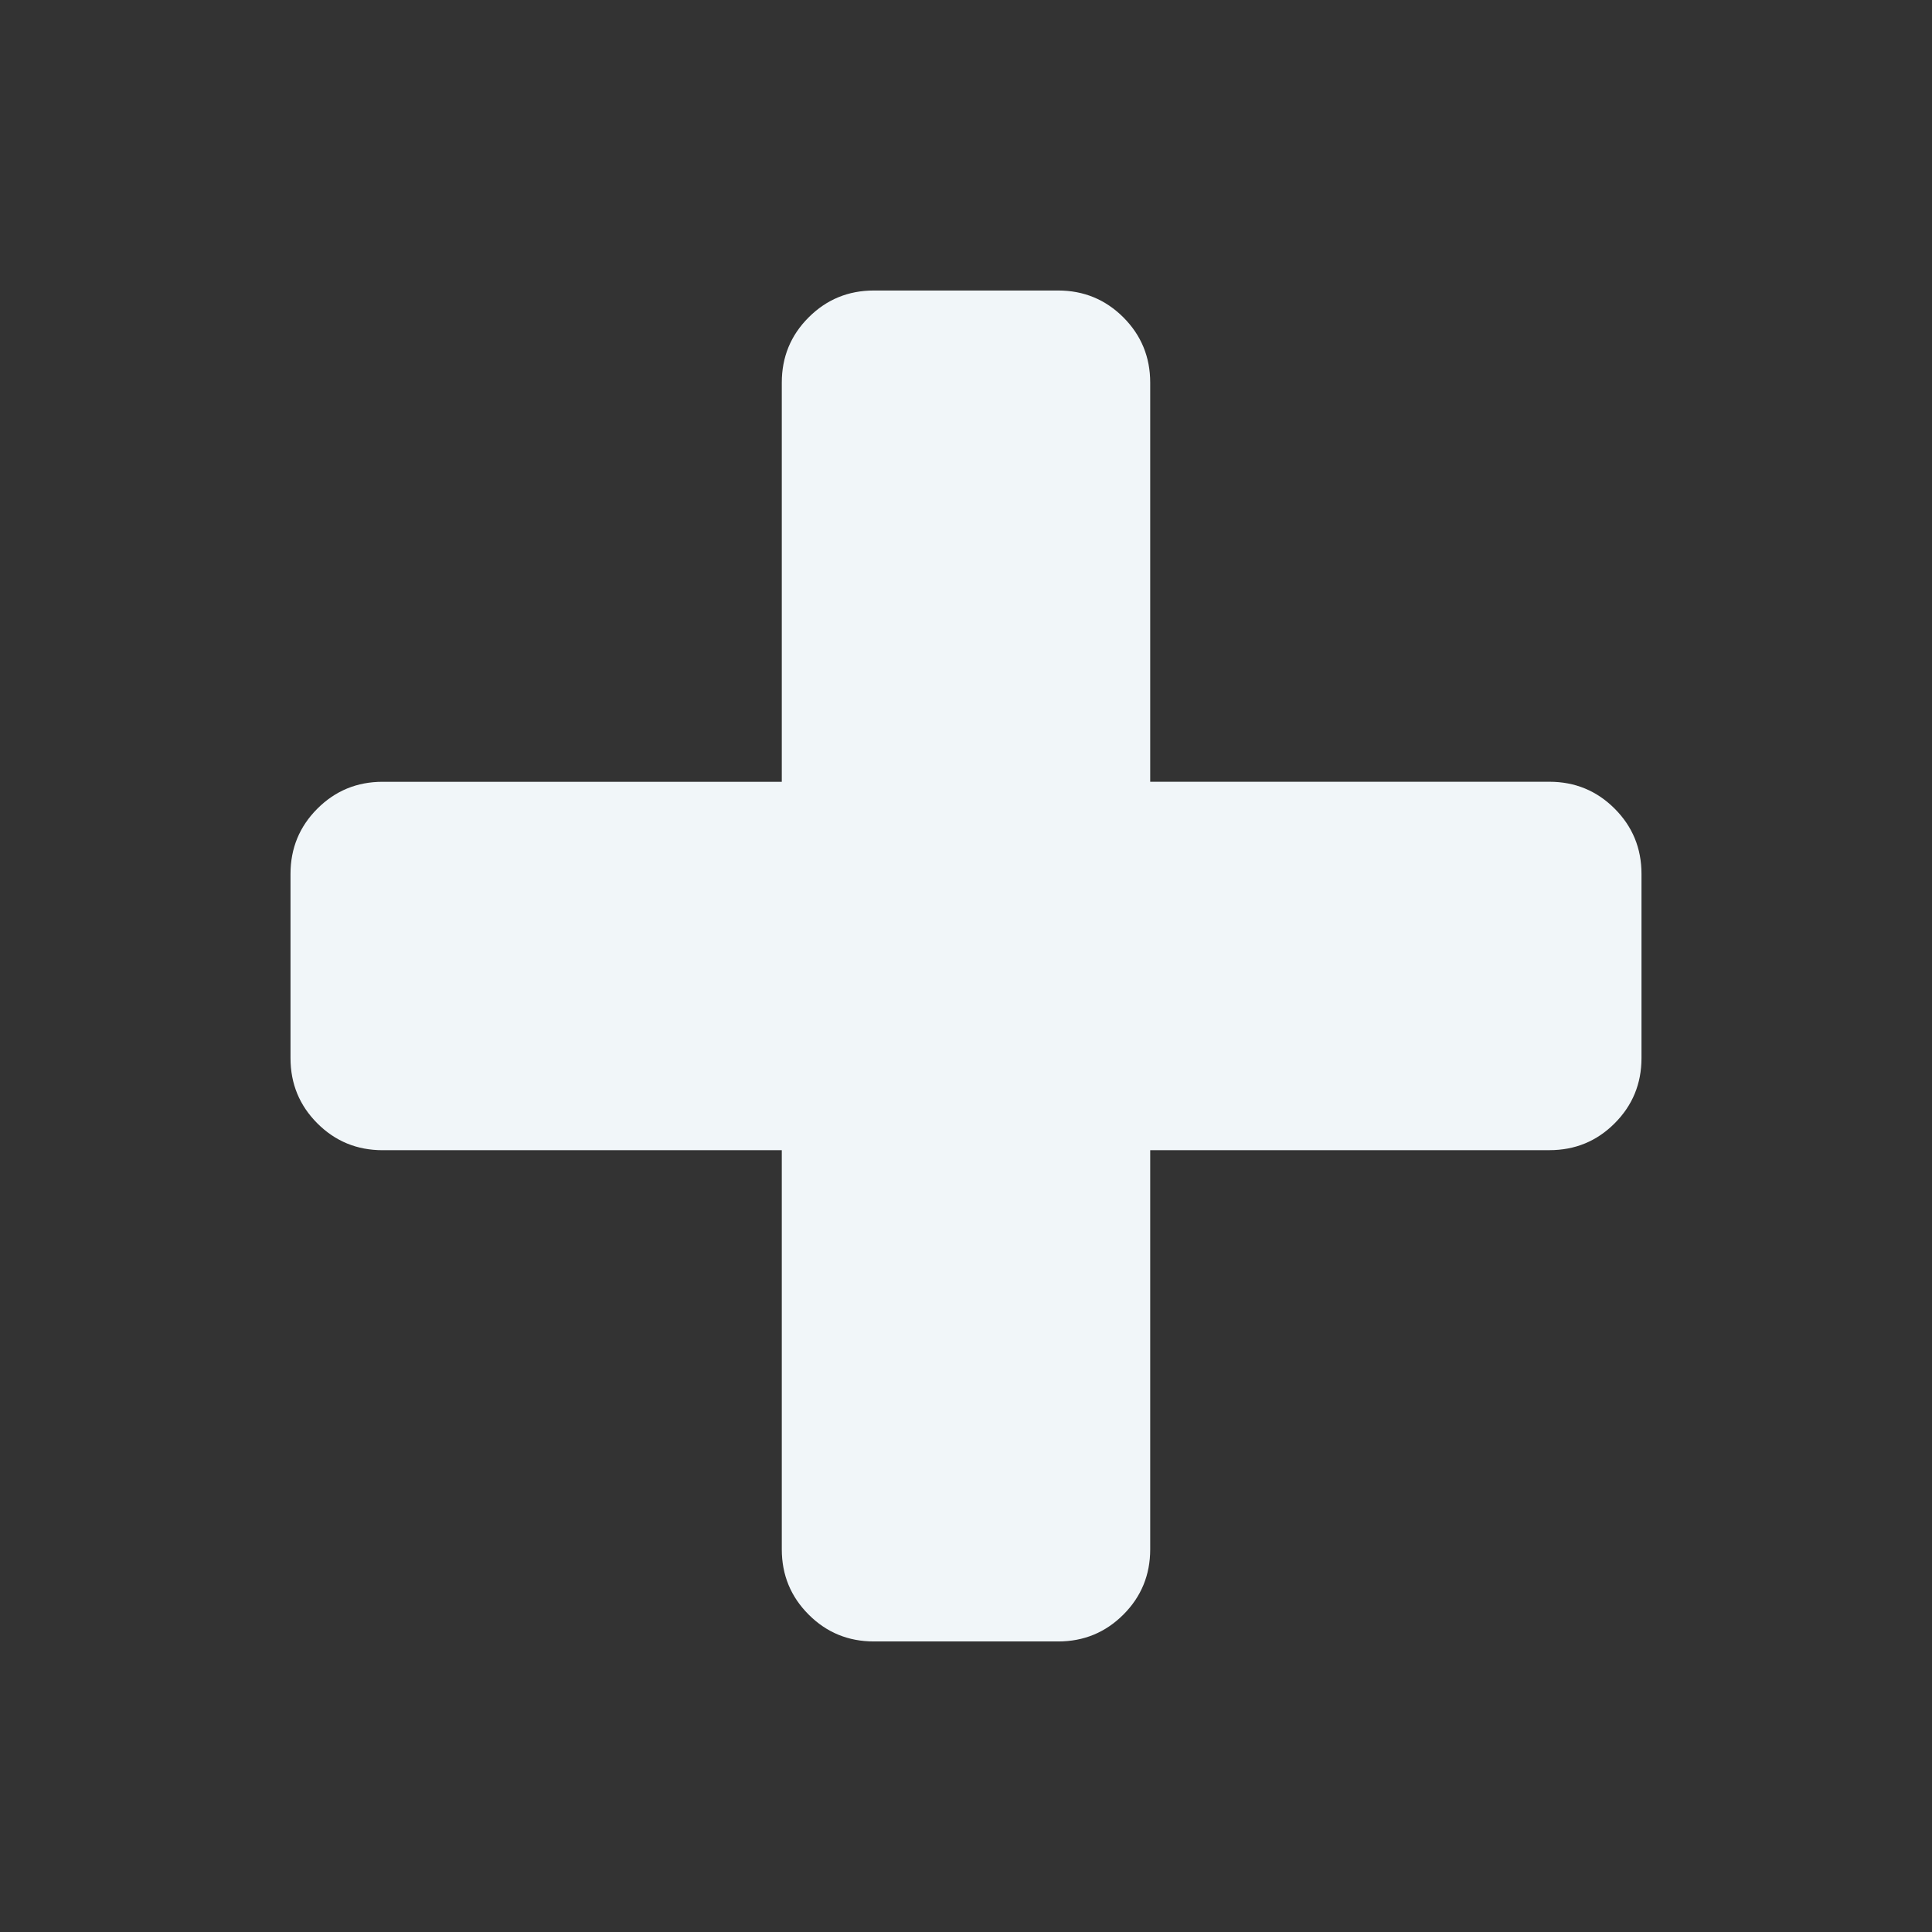 <?xml version="1.0" encoding="utf-8"?>
<!-- Generator: Adobe Illustrator 15.1.0, SVG Export Plug-In . SVG Version: 6.00 Build 0)  -->
<!DOCTYPE svg PUBLIC "-//W3C//DTD SVG 1.1//EN" "http://www.w3.org/Graphics/SVG/1.1/DTD/svg11.dtd">
<svg version="1.1" id="Layer_1" xmlns="http://www.w3.org/2000/svg" xmlns:xlink="http://www.w3.org/1999/xlink" x="0px" y="0px"
     width="49.625px" height="49.625px" viewBox="0 0 49.625 49.625" enable-background="new 0 0 49.625 49.625" xml:space="preserve">
<rect x="0" y="0" width="49.625" height="49.625" fill="#333333" stroke="none"/>
<g>
	<path fill="#F1F6F9" d="M42.163,22.446v4.732c0,0.657-0.23,1.216-0.69,1.676c-0.46,0.461-1.019,0.689-1.676,0.689H29.544v10.253
		c0,0.657-0.23,1.217-0.689,1.676c-0.461,0.461-1.02,0.69-1.676,0.69h-4.732c-0.657,0-1.216-0.229-1.676-0.69
		c-0.46-0.459-0.69-1.019-0.69-1.676V29.544H9.828c-0.657,0-1.216-0.229-1.676-0.689c-0.46-0.46-0.69-1.019-0.69-1.676v-4.732
		c0-0.657,0.23-1.216,0.69-1.676s1.019-0.69,1.676-0.69h10.253V9.828c0-0.657,0.229-1.216,0.69-1.676
		c0.46-0.46,1.019-0.69,1.676-0.69h4.732c0.656,0,1.215,0.23,1.676,0.69c0.459,0.46,0.689,1.019,0.689,1.676V20.08h10.253
		c0.657,0,1.216,0.23,1.676,0.69S42.163,21.789,42.163,22.446z"/>
</g>
</svg>

